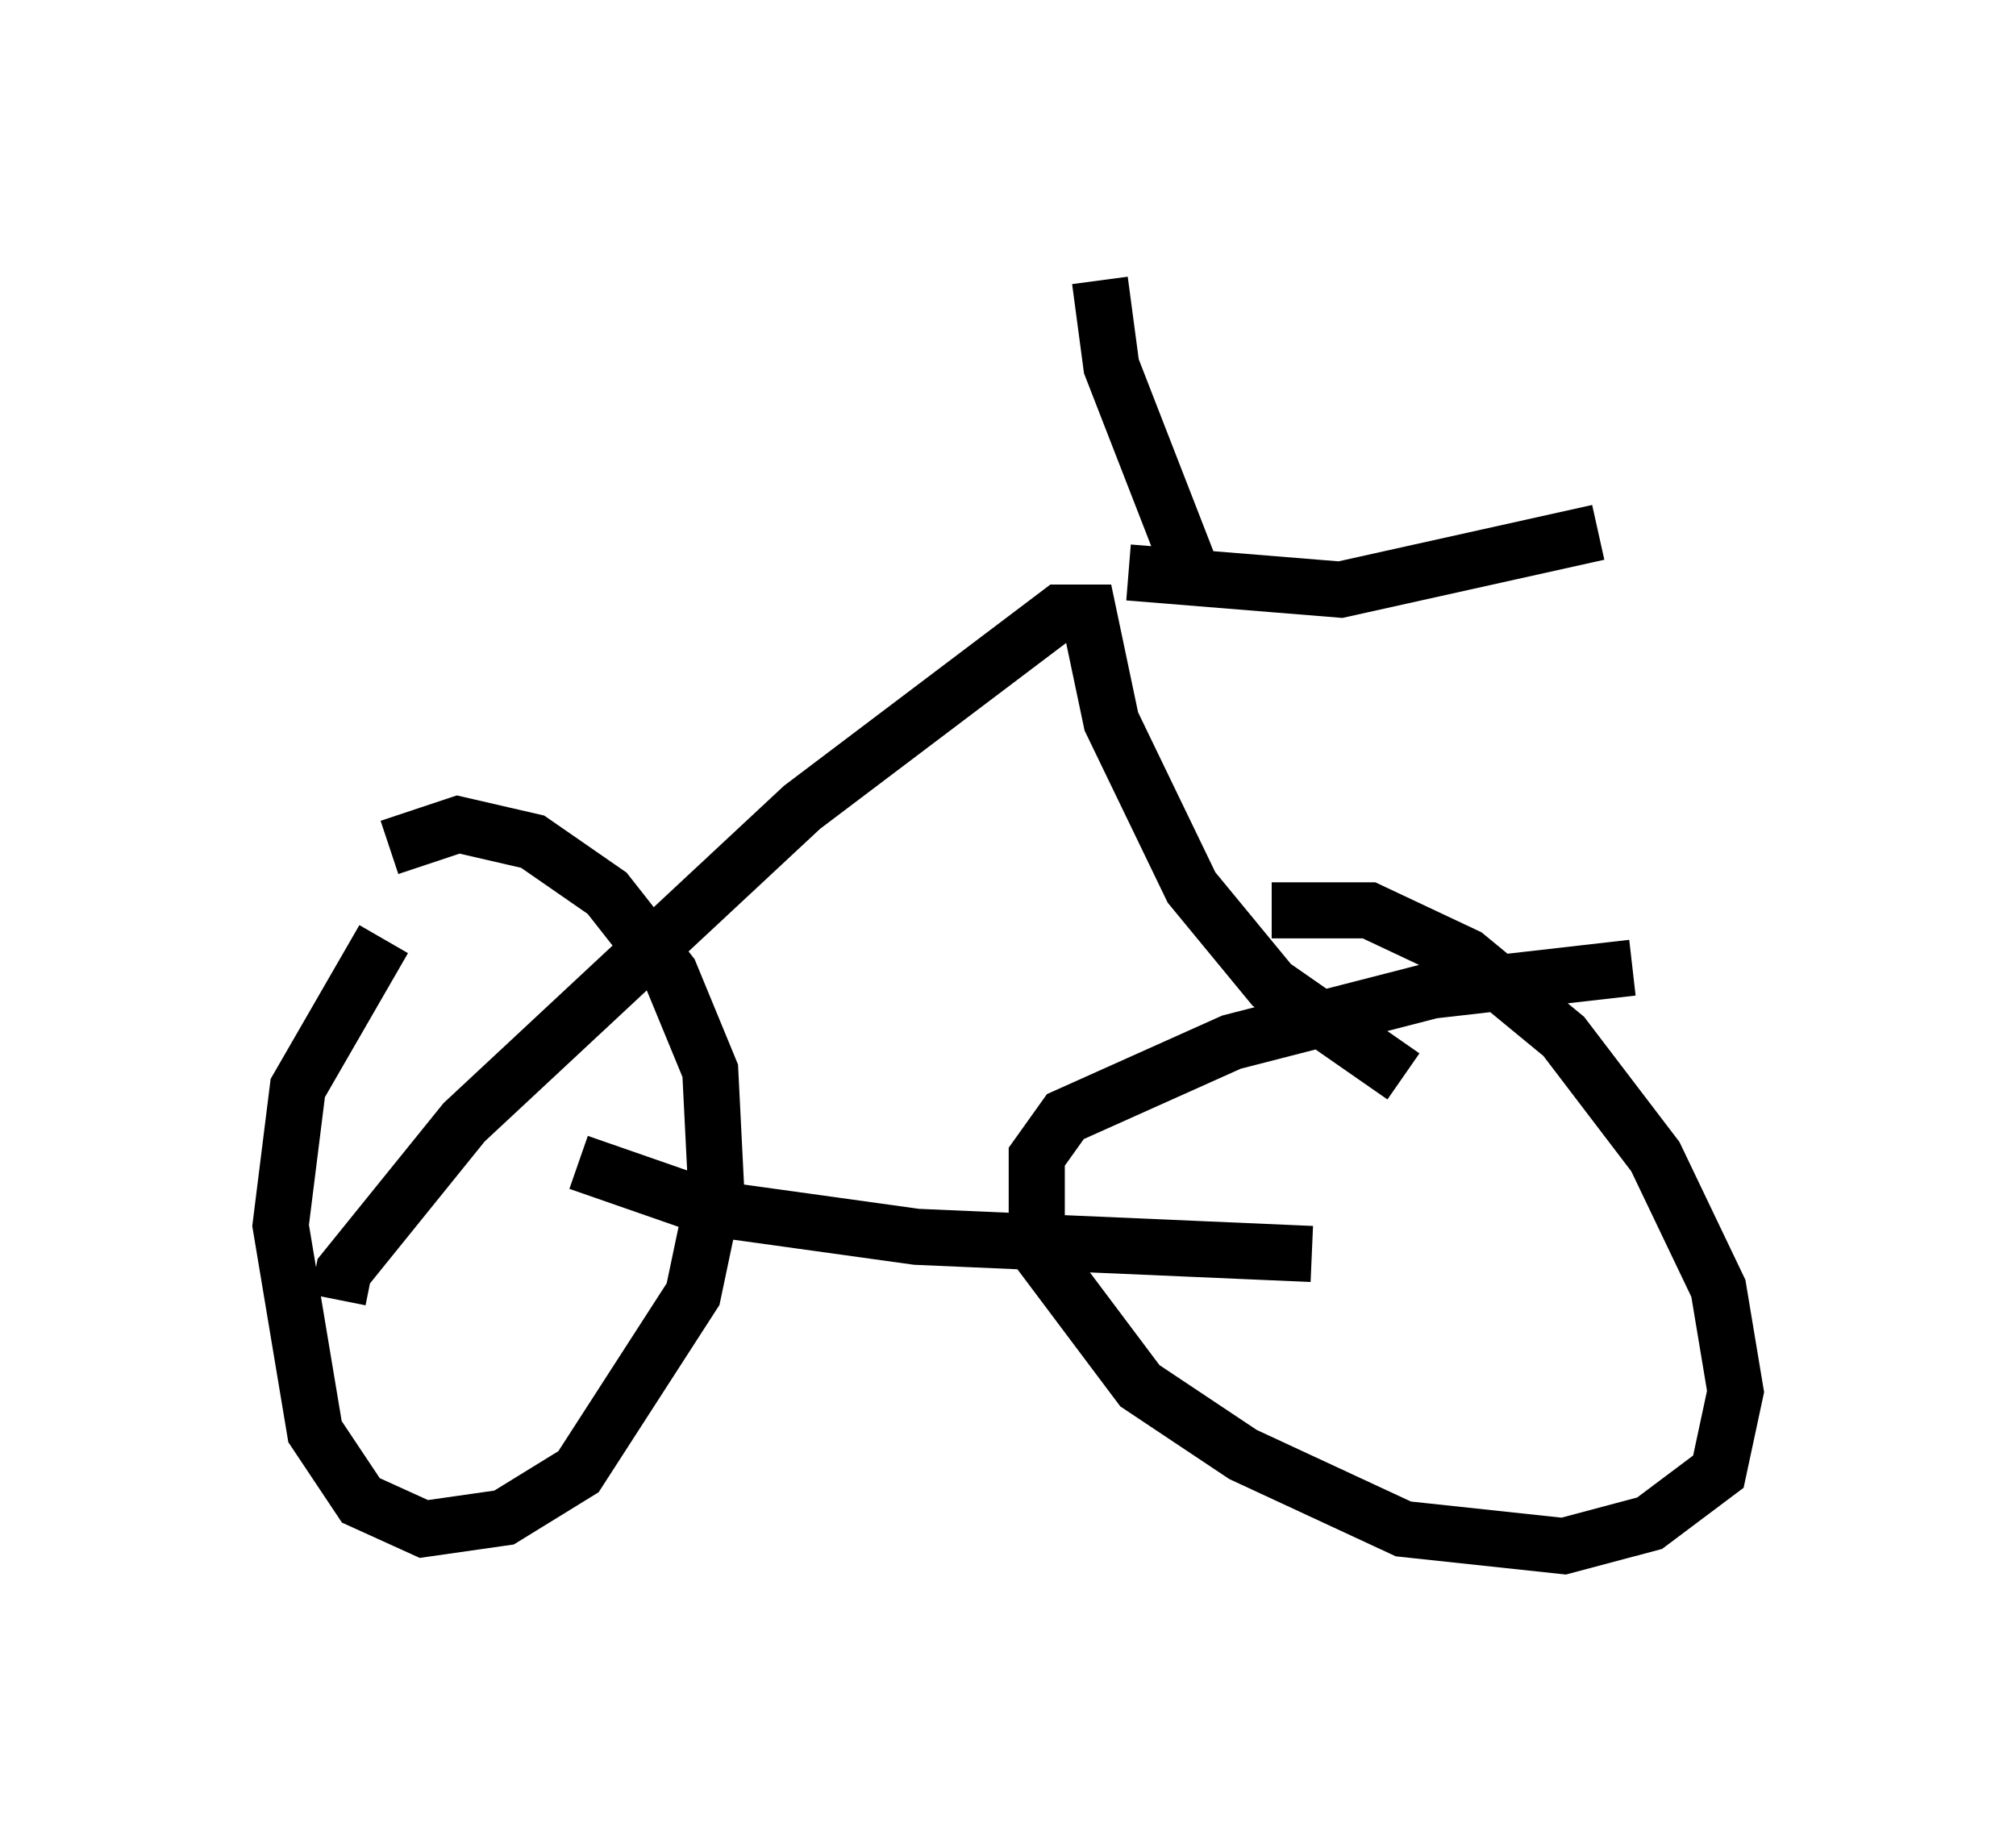 <?xml version="1.0" encoding="utf-8" ?>
<svg baseProfile="full" height="32.561" version="1.1" width="35.929" xmlns="http://www.w3.org/2000/svg" xmlns:ev="http://www.w3.org/2001/xml-events" xmlns:xlink="http://www.w3.org/1999/xlink"><defs /><rect fill="white" height="32.561" width="35.929" x="0" y="0" /><path d="M8.369, 15.413 m-1.531, 1.327 l-1.531, 2.654 -0.306, 2.45 l0.613, 3.675 0.817, 1.225 l1.123, 0.51 1.429, -0.204 l1.327, -0.817 2.042, -3.165 l0.408, -1.94 -0.102, -2.042 l-0.715, -1.735 -1.123, -1.429 l-1.327, -0.919 -1.327, -0.306 l-1.225, 0.408 m22.152, 2.144 l-3.573, 0.408 -3.573, 0.919 l-2.96, 1.327 -0.51, 0.715 l0.0, 1.633 1.838, 2.45 l1.838, 1.225 2.858, 1.327 l2.858, 0.306 1.531, -0.408 l1.225, -0.919 0.306, -1.429 l-0.306, -1.838 -1.123, -2.348 l-1.633, -2.144 -1.735, -1.429 l-1.735, -0.817 -1.735, 0.0 m-12.352, 4.492 l2.348, 0.817 3.675, 0.51 l7.044, 0.306 m1.633, -3.165 l-2.348, -1.633 -1.429, -1.735 l-1.429, -2.96 -0.408, -1.94 l-0.51, 0.0 -4.594, 3.471 l-6.023, 5.615 -2.144, 2.654 l-0.102, 0.51 m14.088, -12.965 l3.777, 0.306 4.594, -1.021 m-7.248, 0.715 l-1.429, -3.675 -0.204, -1.531 " fill="none" stroke="black" stroke-width="1" /></svg>